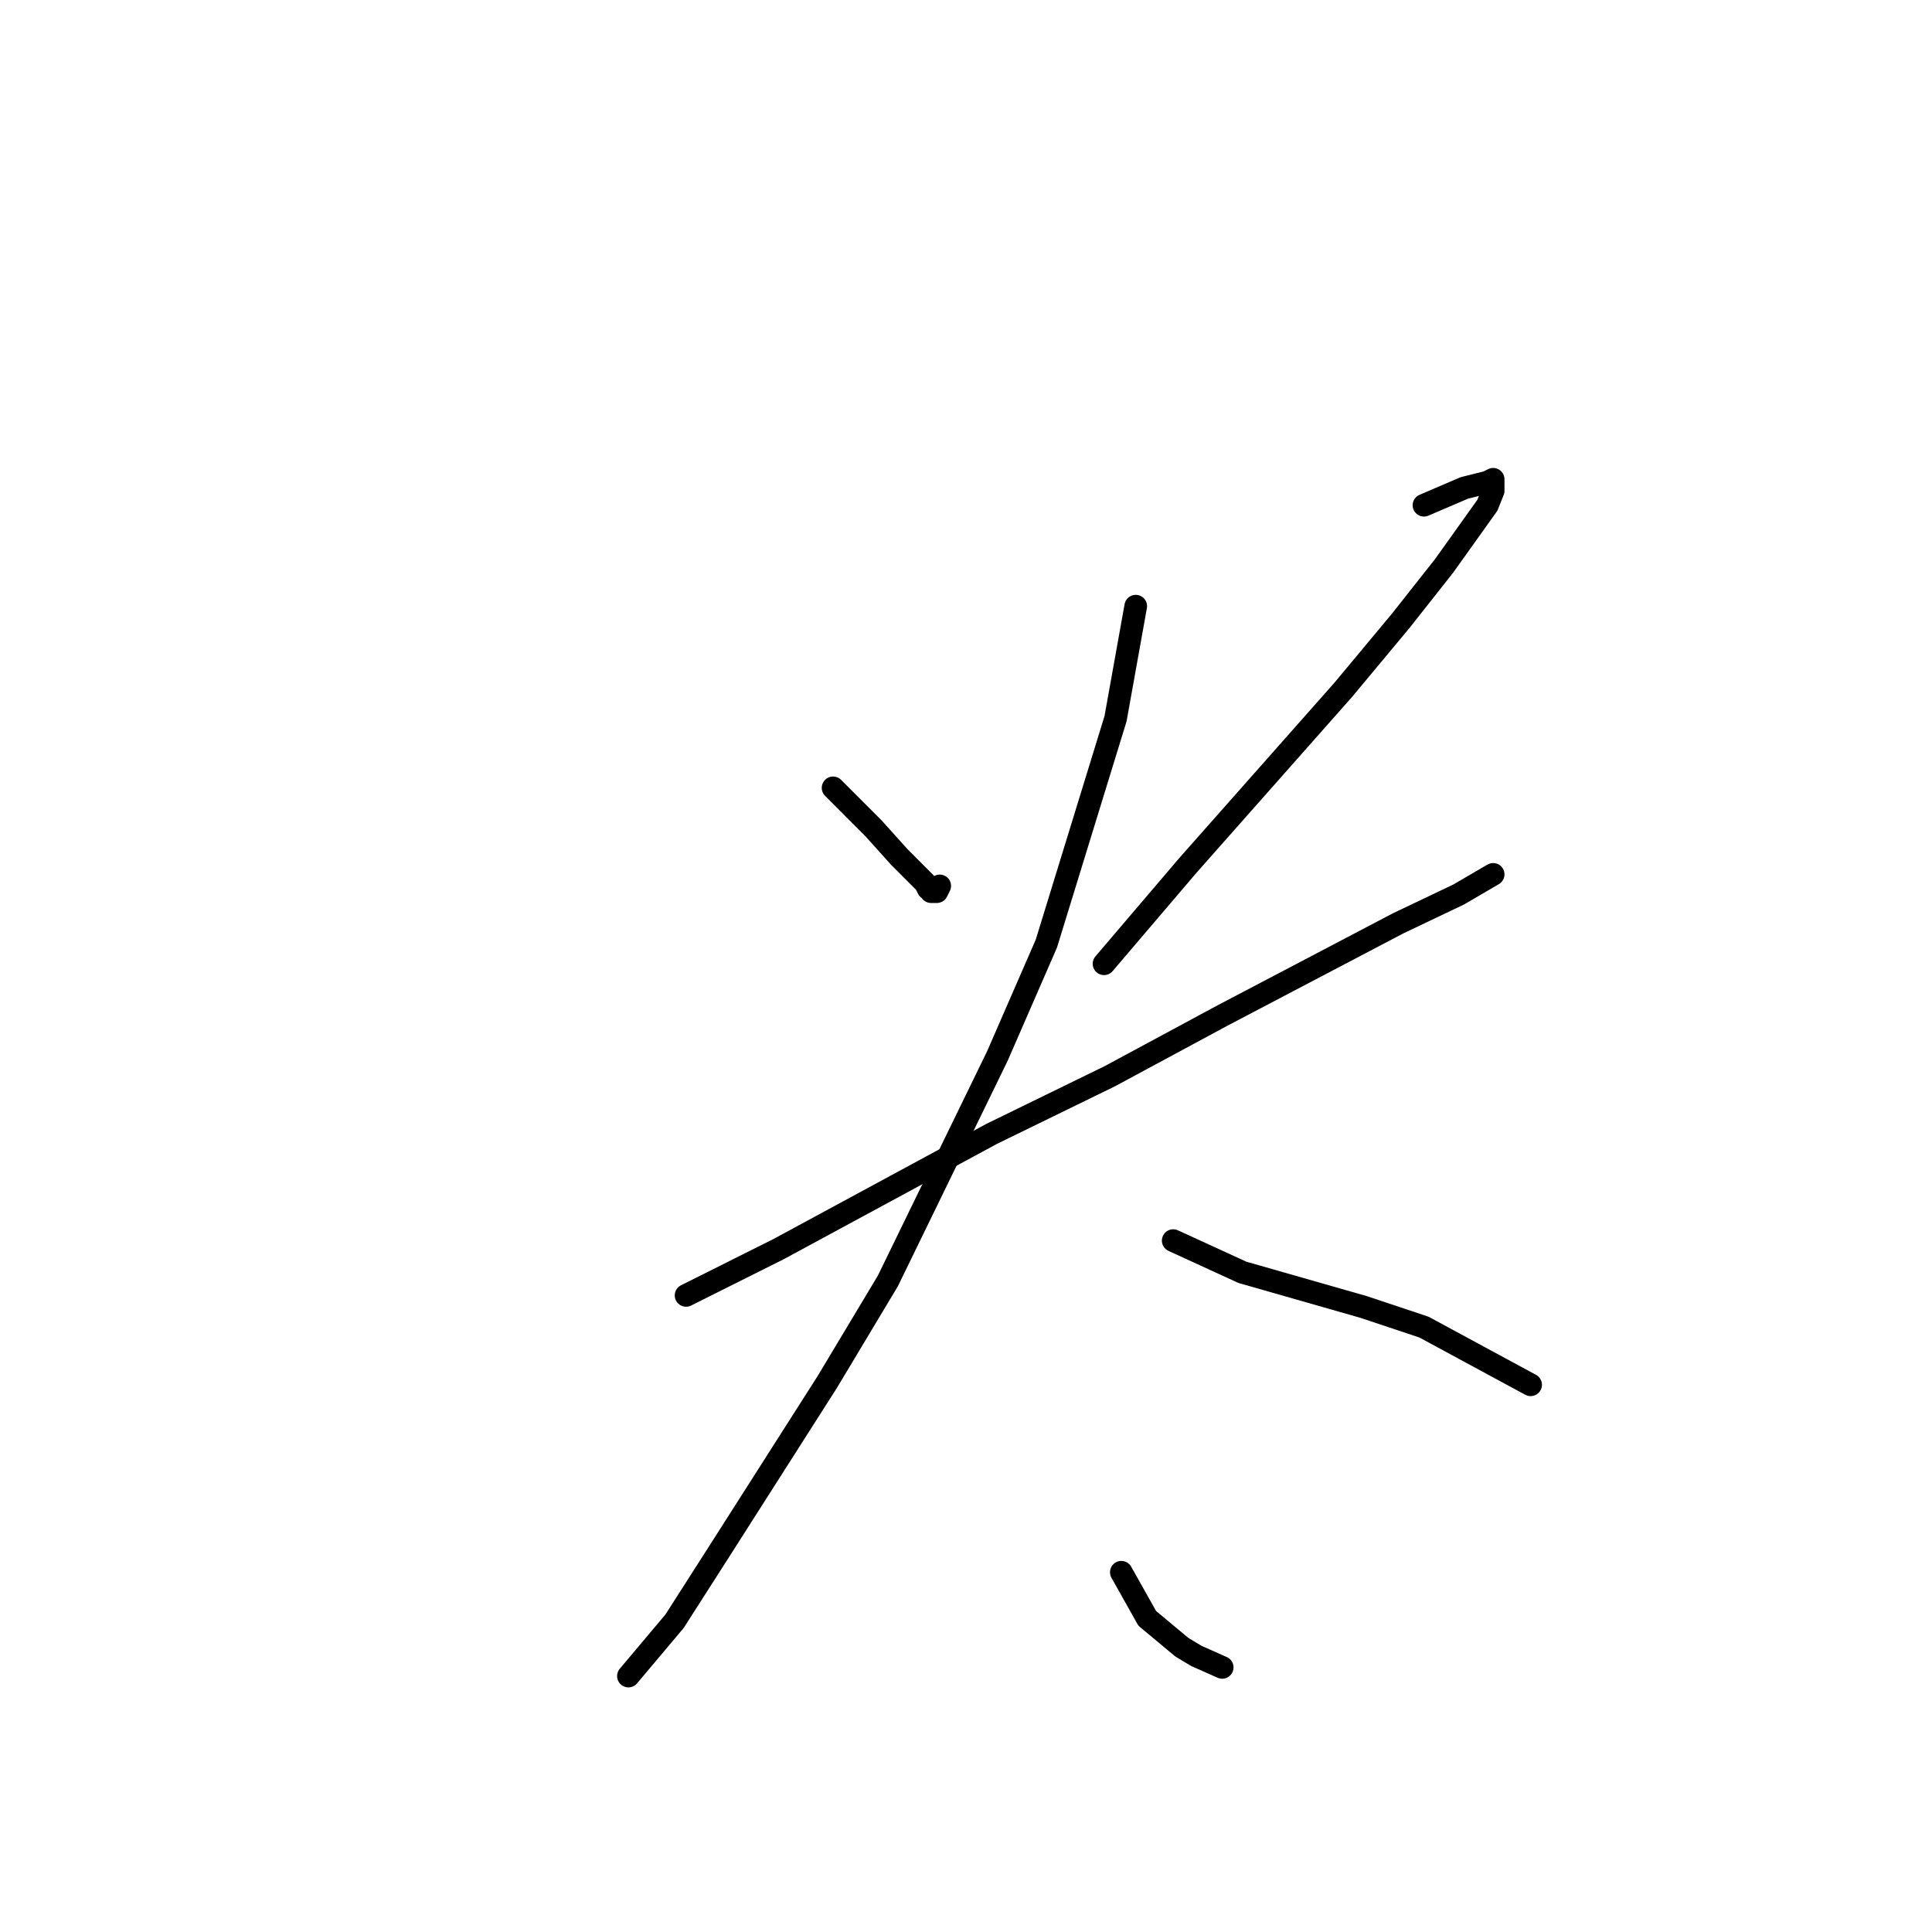 <?xml version="1.0" standalone="no"?>
    <svg width="256" height="256" xmlns="http://www.w3.org/2000/svg" version="1.1">
    <polyline stroke="black" stroke-width="3" stroke-linecap="round" fill="transparent" stroke-linejoin="round" points="110.387 104.394 115.734 109.744 119.172 113.565 120.699 115.093 122.609 117.004 122.991 117.768 123.373 117.768 123.373 118.15 123.755 118.15 124.137 118.15 124.519 117.386 124.519 117.386 " />
        <polyline stroke="black" stroke-width="3" stroke-linecap="round" fill="transparent" stroke-linejoin="round" points="188.684 66.946 194.031 64.654 197.087 63.89 197.851 63.507 197.851 65.036 197.087 66.946 191.358 74.971 185.629 82.231 177.99 91.402 157.365 114.711 146.289 127.703 146.289 127.703 " />
        <polyline stroke="black" stroke-width="3" stroke-linecap="round" fill="transparent" stroke-linejoin="round" points="90.908 171.647 103.13 165.533 131.394 150.248 147.053 142.606 161.949 134.581 185.247 122.354 193.268 118.532 197.851 115.858 197.851 115.858 " />
        <polyline stroke="black" stroke-width="3" stroke-linecap="round" fill="transparent" stroke-linejoin="round" points="150.491 80.321 147.817 95.223 138.65 125.028 132.157 139.931 117.644 169.736 109.623 183.11 95.491 205.273 89.38 214.826 83.269 222.086 83.269 222.086 " />
        <polyline stroke="black" stroke-width="3" stroke-linecap="round" fill="transparent" stroke-linejoin="round" points="155.456 164.386 164.622 168.59 180.664 173.175 188.684 175.85 202.816 183.492 202.816 183.492 " />
        <polyline stroke="black" stroke-width="3" stroke-linecap="round" fill="transparent" stroke-linejoin="round" points="148.581 208.33 152.018 214.444 156.602 218.265 158.511 219.411 161.949 220.94 161.949 220.94 " />
        </svg>